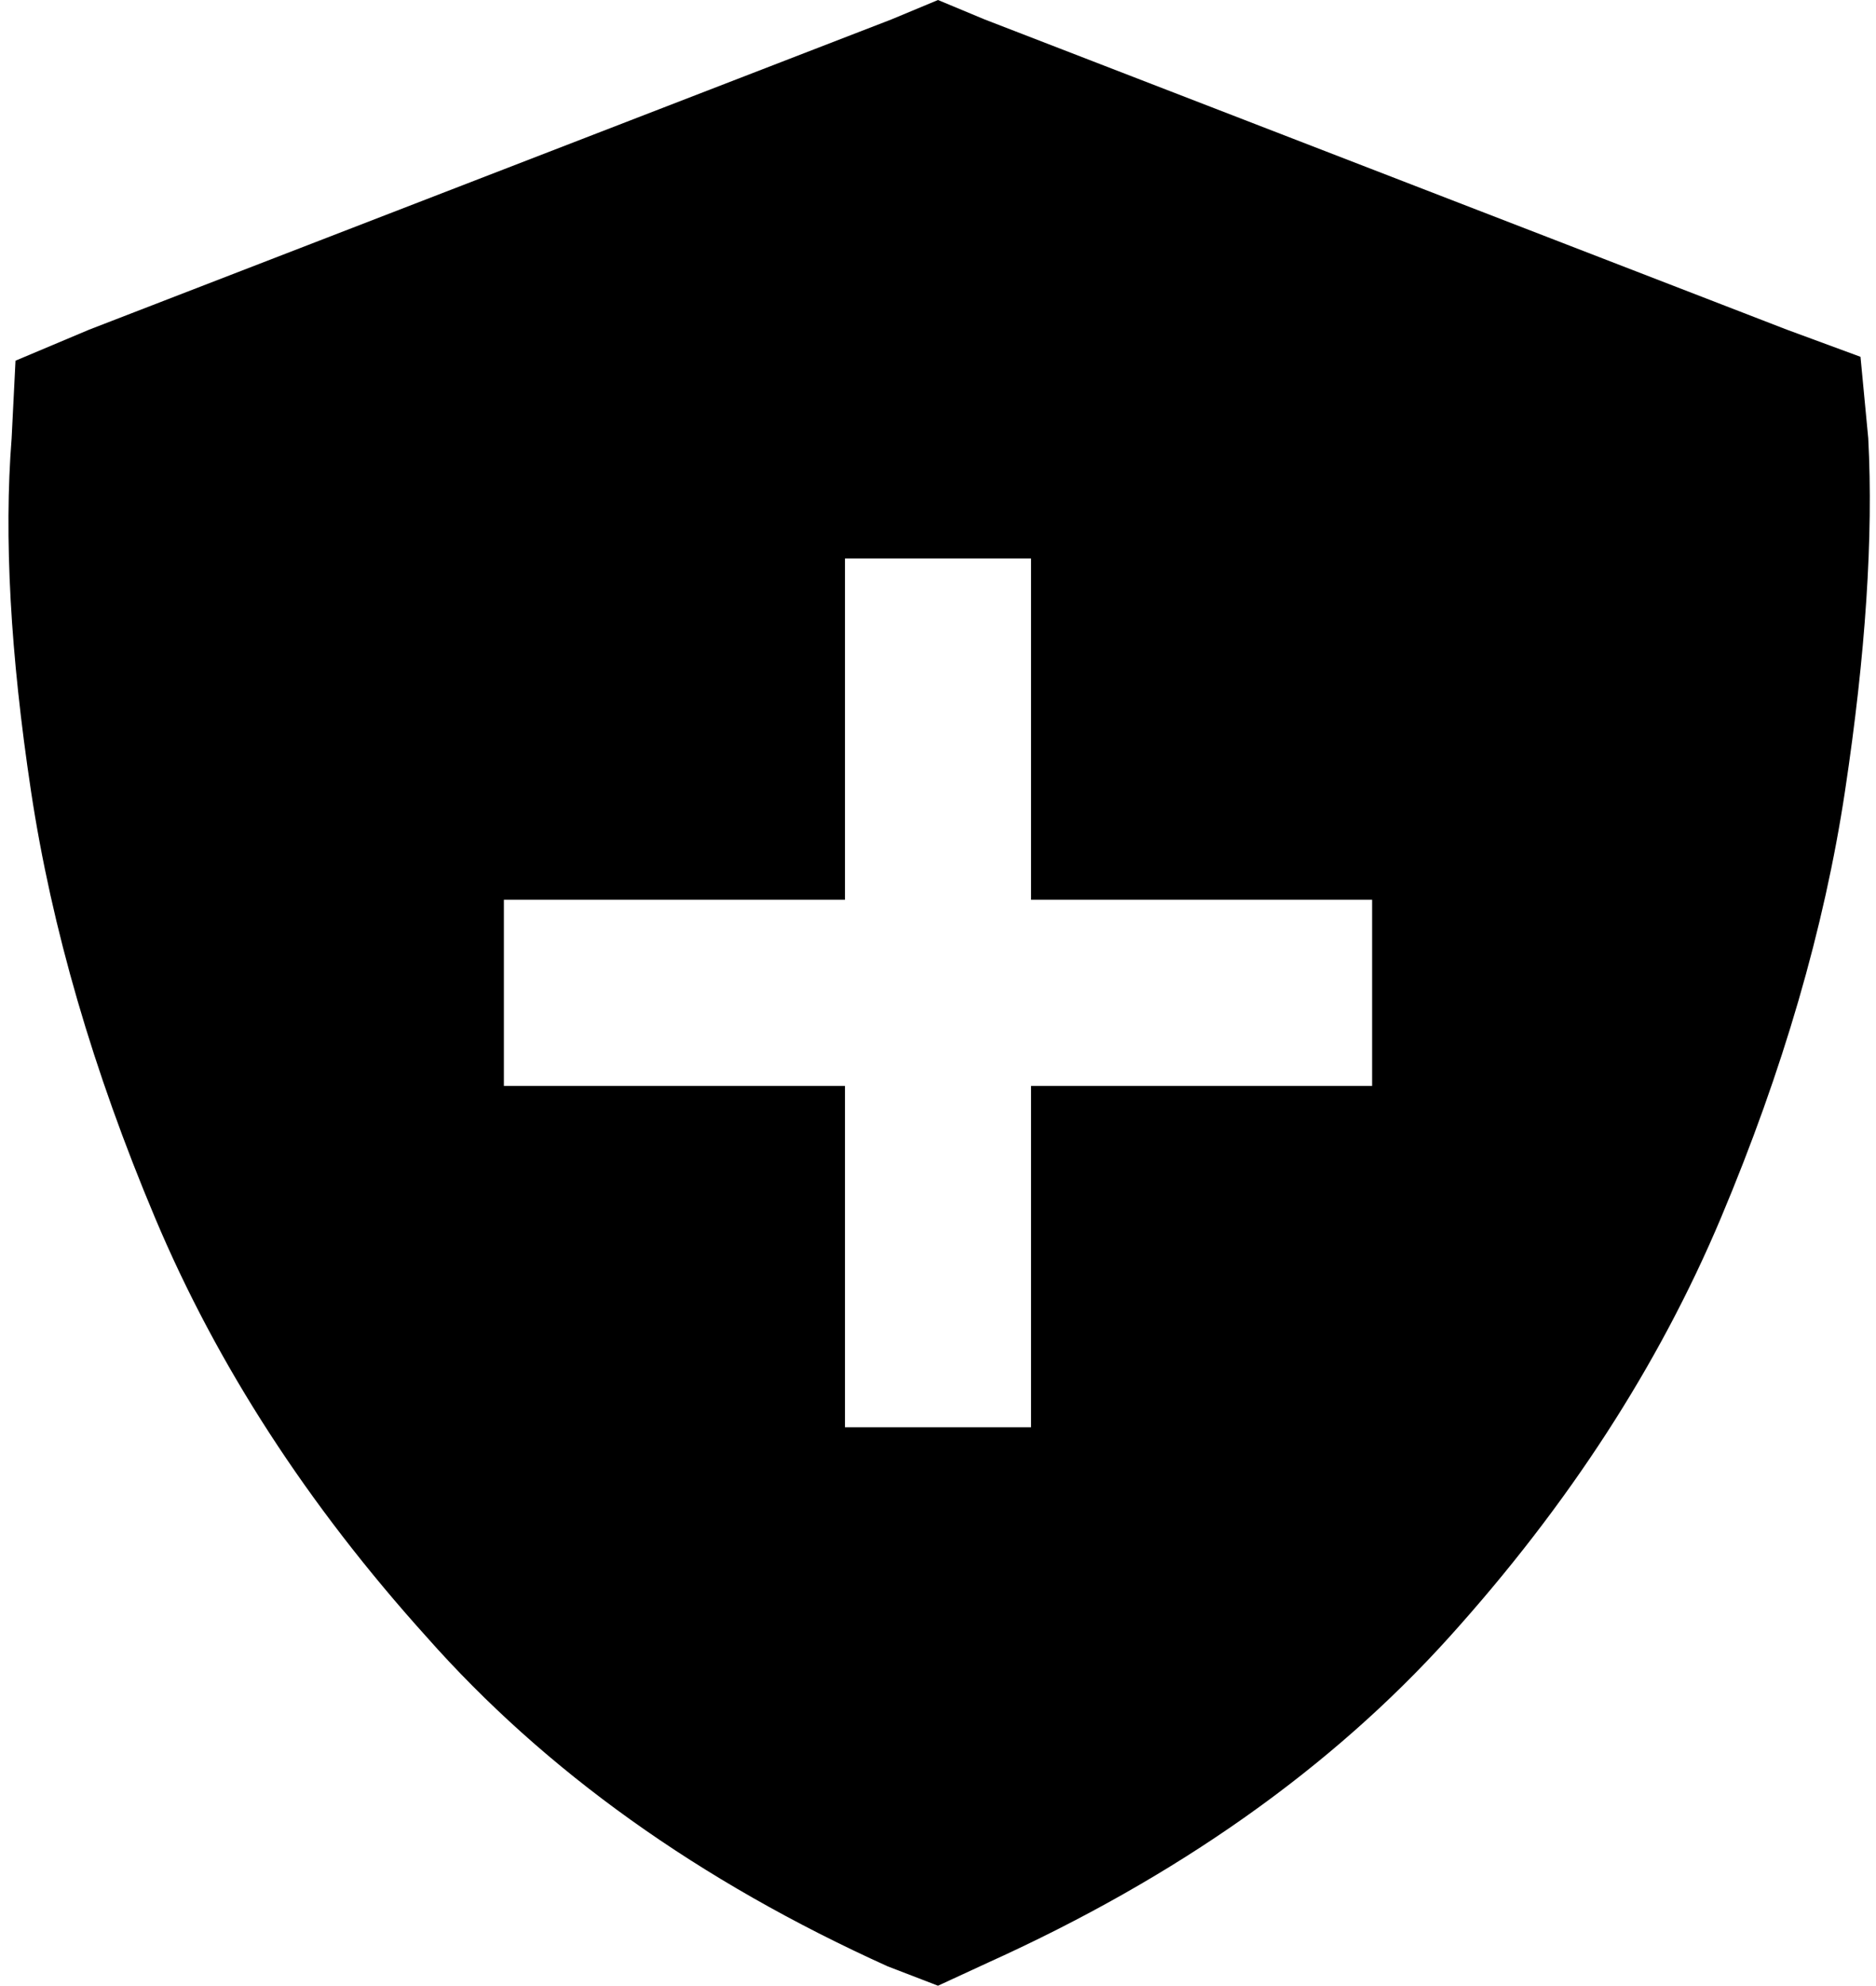 <svg viewBox="0 0 484 512">
  <path
    d="M 242 0 L 254 5 L 461 85 L 480 92 L 482 113 Q 484 151 476 204 Q 468 257 444 314 Q 420 371 374 422 Q 328 473 255 506 L 242 512 L 229 507 Q 156 474 110 422 Q 64 371 40 314 Q 16 257 8 204 Q 0 151 3 113 L 4 93 L 23 85 L 230 5 L 242 0 L 242 0 Z M 218 368 L 266 368 L 266 344 L 266 280 L 330 280 L 354 280 L 354 232 L 330 232 L 266 232 L 266 168 L 266 144 L 218 144 L 218 168 L 218 232 L 154 232 L 130 232 L 130 280 L 154 280 L 218 280 L 218 344 L 218 368 L 218 368 Z"
  />
</svg>